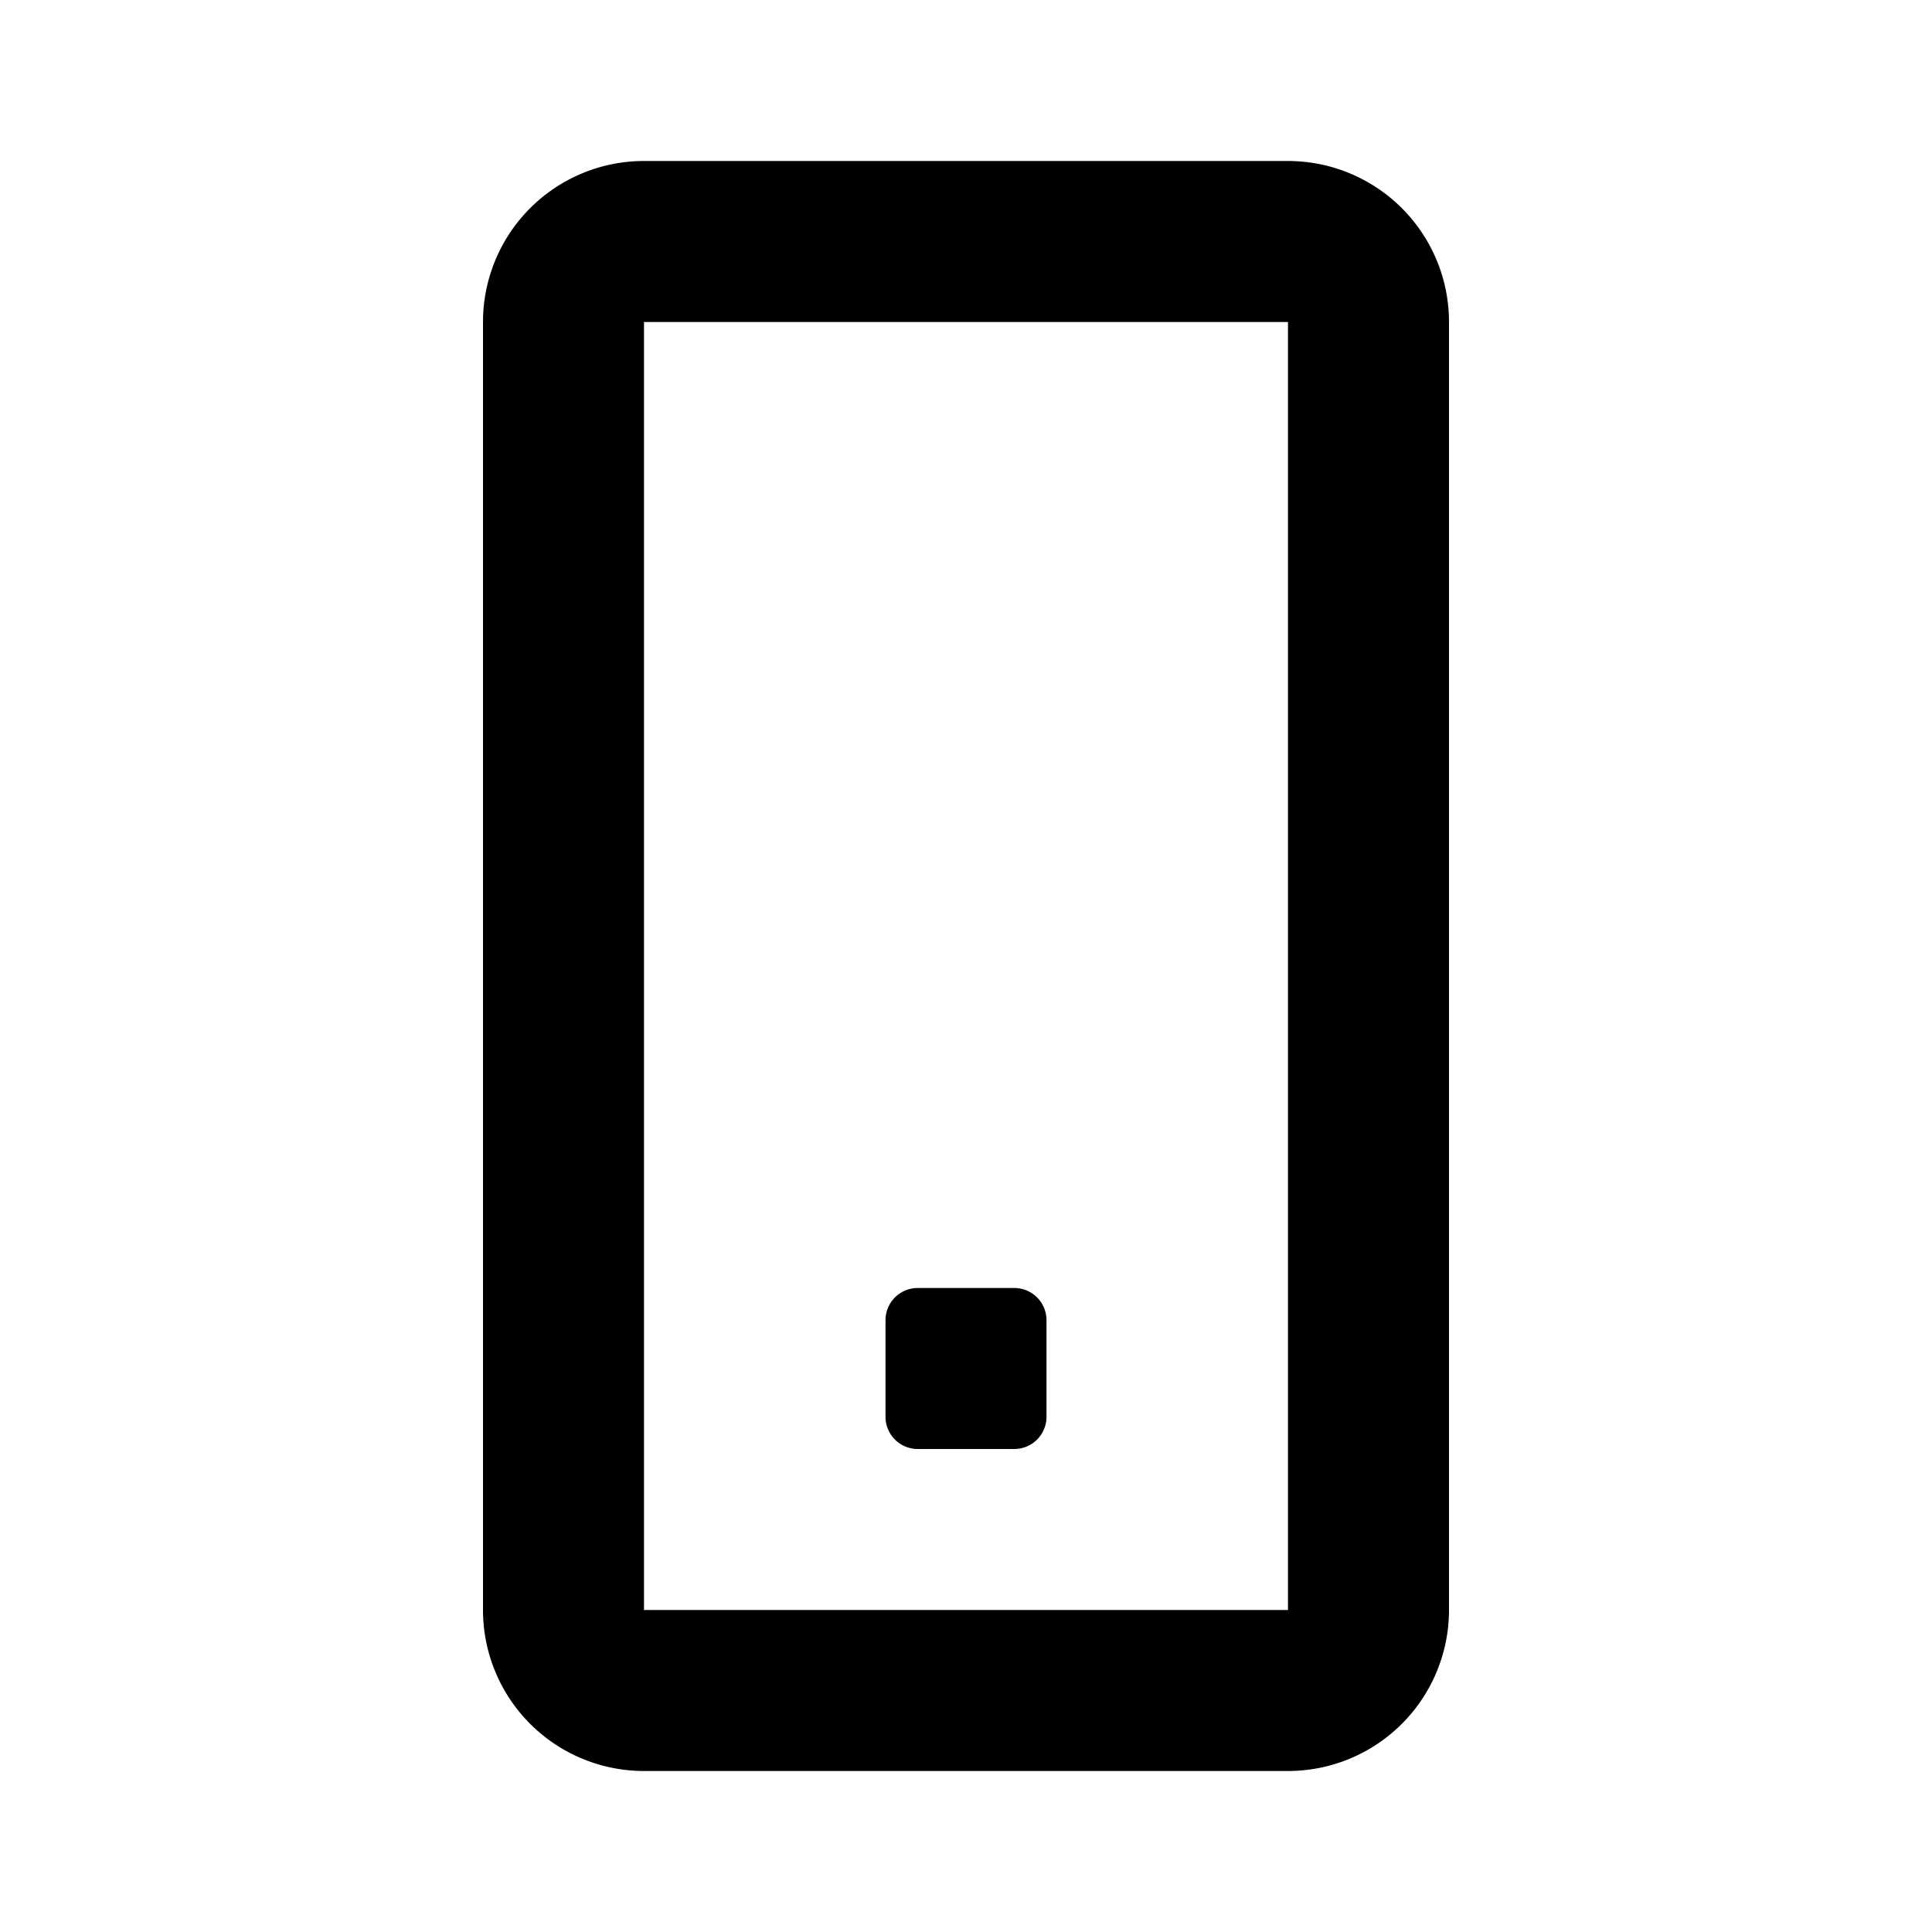<svg width="24" height="24" fill="none" xmlns="http://www.w3.org/2000/svg">
  <path fill-rule="evenodd" clip-rule="evenodd" d="M12.6 18h-1.2a.4.4 0 01-.4-.4v-1.2a.4.4 0 01.4-.4h1.2a.4.4 0 01.4.4v1.2a.4.4 0 01-.4.4zM8 20h8V4H8v16zm8-18H8a2 2 0 00-2 2v16a2 2 0 002 2h8a2 2 0 002-2V4a2 2 0 00-2-2z" fill="#000"/>
</svg>
